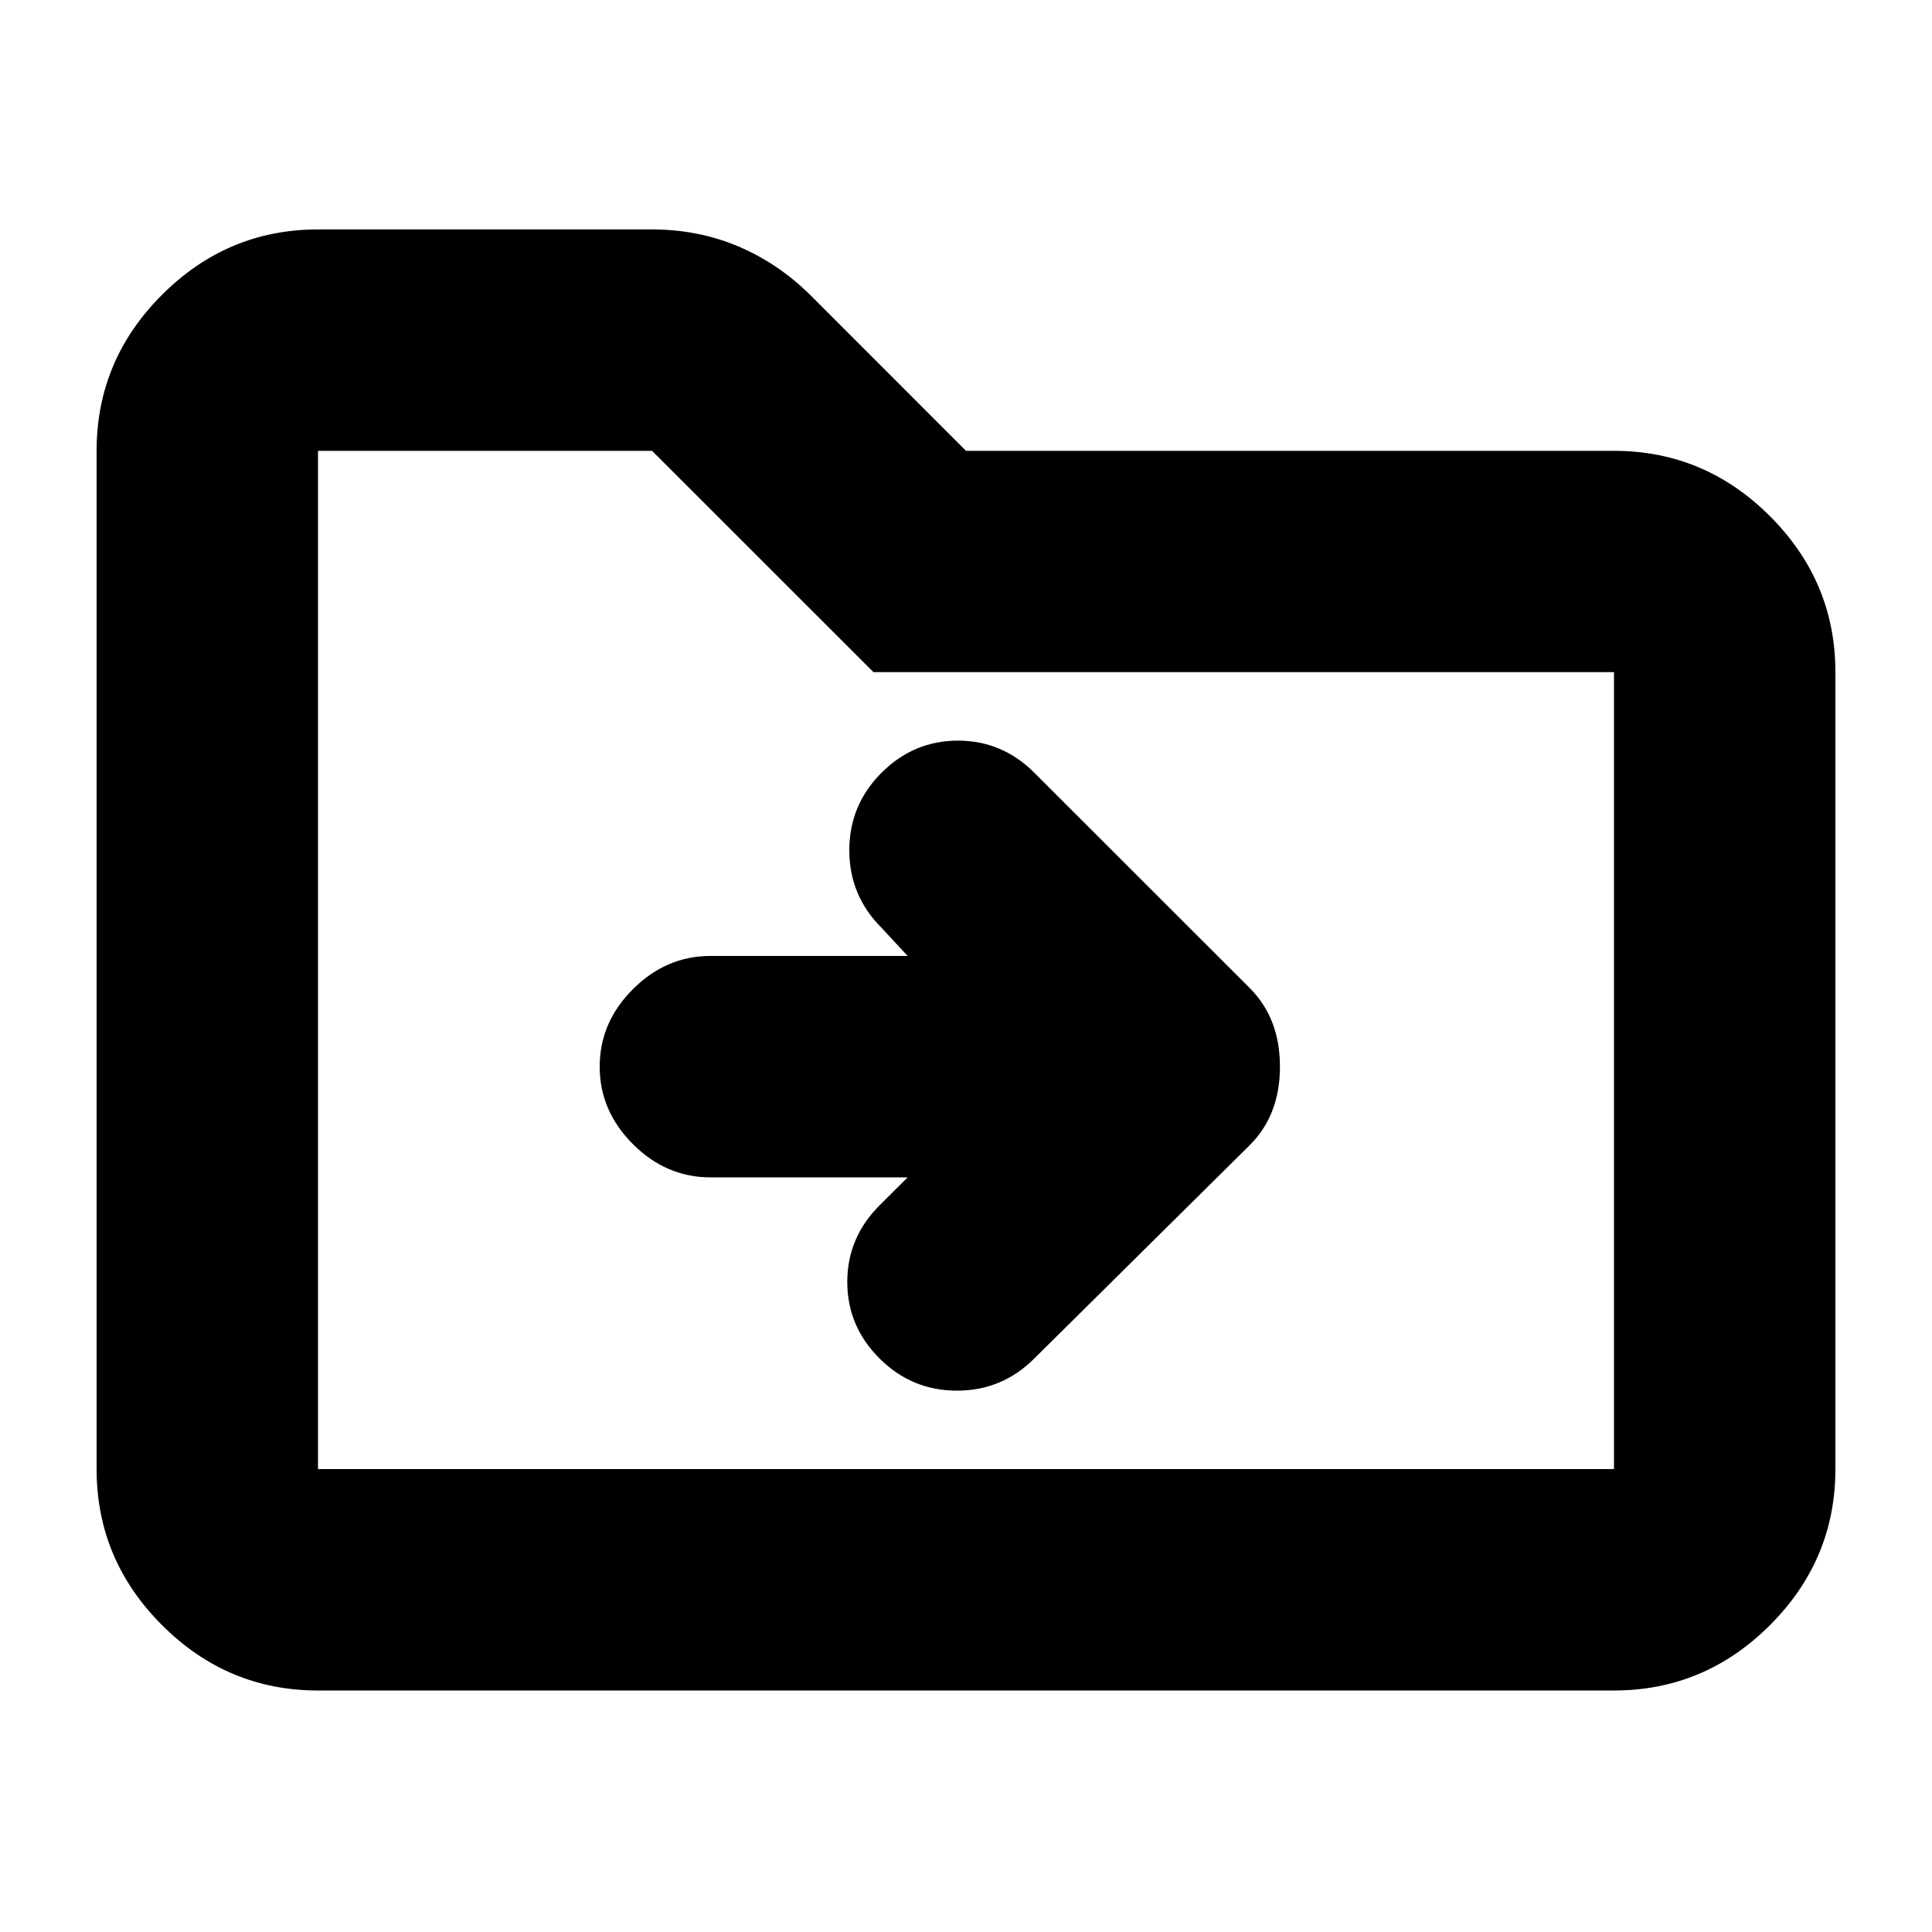 <svg xmlns="http://www.w3.org/2000/svg" height="20" width="20"><path d="M9.396 12.188 9.104 12.479Q8.771 12.812 8.771 13.271Q8.771 13.729 9.104 14.062Q9.438 14.396 9.906 14.396Q10.375 14.396 10.708 14.062L12.938 11.854Q13.25 11.542 13.25 11.042Q13.25 10.542 12.938 10.229L10.708 8Q10.375 7.667 9.917 7.667Q9.458 7.667 9.125 8Q8.792 8.333 8.792 8.802Q8.792 9.271 9.125 9.604L9.396 9.896H7.354Q6.896 9.896 6.552 10.24Q6.208 10.583 6.208 11.042Q6.208 11.5 6.552 11.844Q6.896 12.188 7.354 12.188ZM3.292 17.5Q2.354 17.5 1.677 16.823Q1 16.146 1 15.208V4.667Q1 3.729 1.677 3.052Q2.354 2.375 3.292 2.375H6.75Q7.229 2.375 7.646 2.552Q8.062 2.729 8.396 3.062L10 4.667H16.708Q17.646 4.667 18.323 5.344Q19 6.021 19 6.958V15.208Q19 16.146 18.323 16.823Q17.646 17.5 16.708 17.5ZM3.292 4.667V15.208Q3.292 15.208 3.292 15.208Q3.292 15.208 3.292 15.208H16.708Q16.708 15.208 16.708 15.208Q16.708 15.208 16.708 15.208V6.958Q16.708 6.958 16.708 6.958Q16.708 6.958 16.708 6.958H9.042L6.75 4.667H3.292Q3.292 4.667 3.292 4.667Q3.292 4.667 3.292 4.667ZM3.292 4.667Q3.292 4.667 3.292 4.667Q3.292 4.667 3.292 4.667V6.958Q3.292 6.958 3.292 6.958Q3.292 6.958 3.292 6.958V15.208Q3.292 15.208 3.292 15.208Q3.292 15.208 3.292 15.208Q3.292 15.208 3.292 15.208Q3.292 15.208 3.292 15.208Z"/></svg>